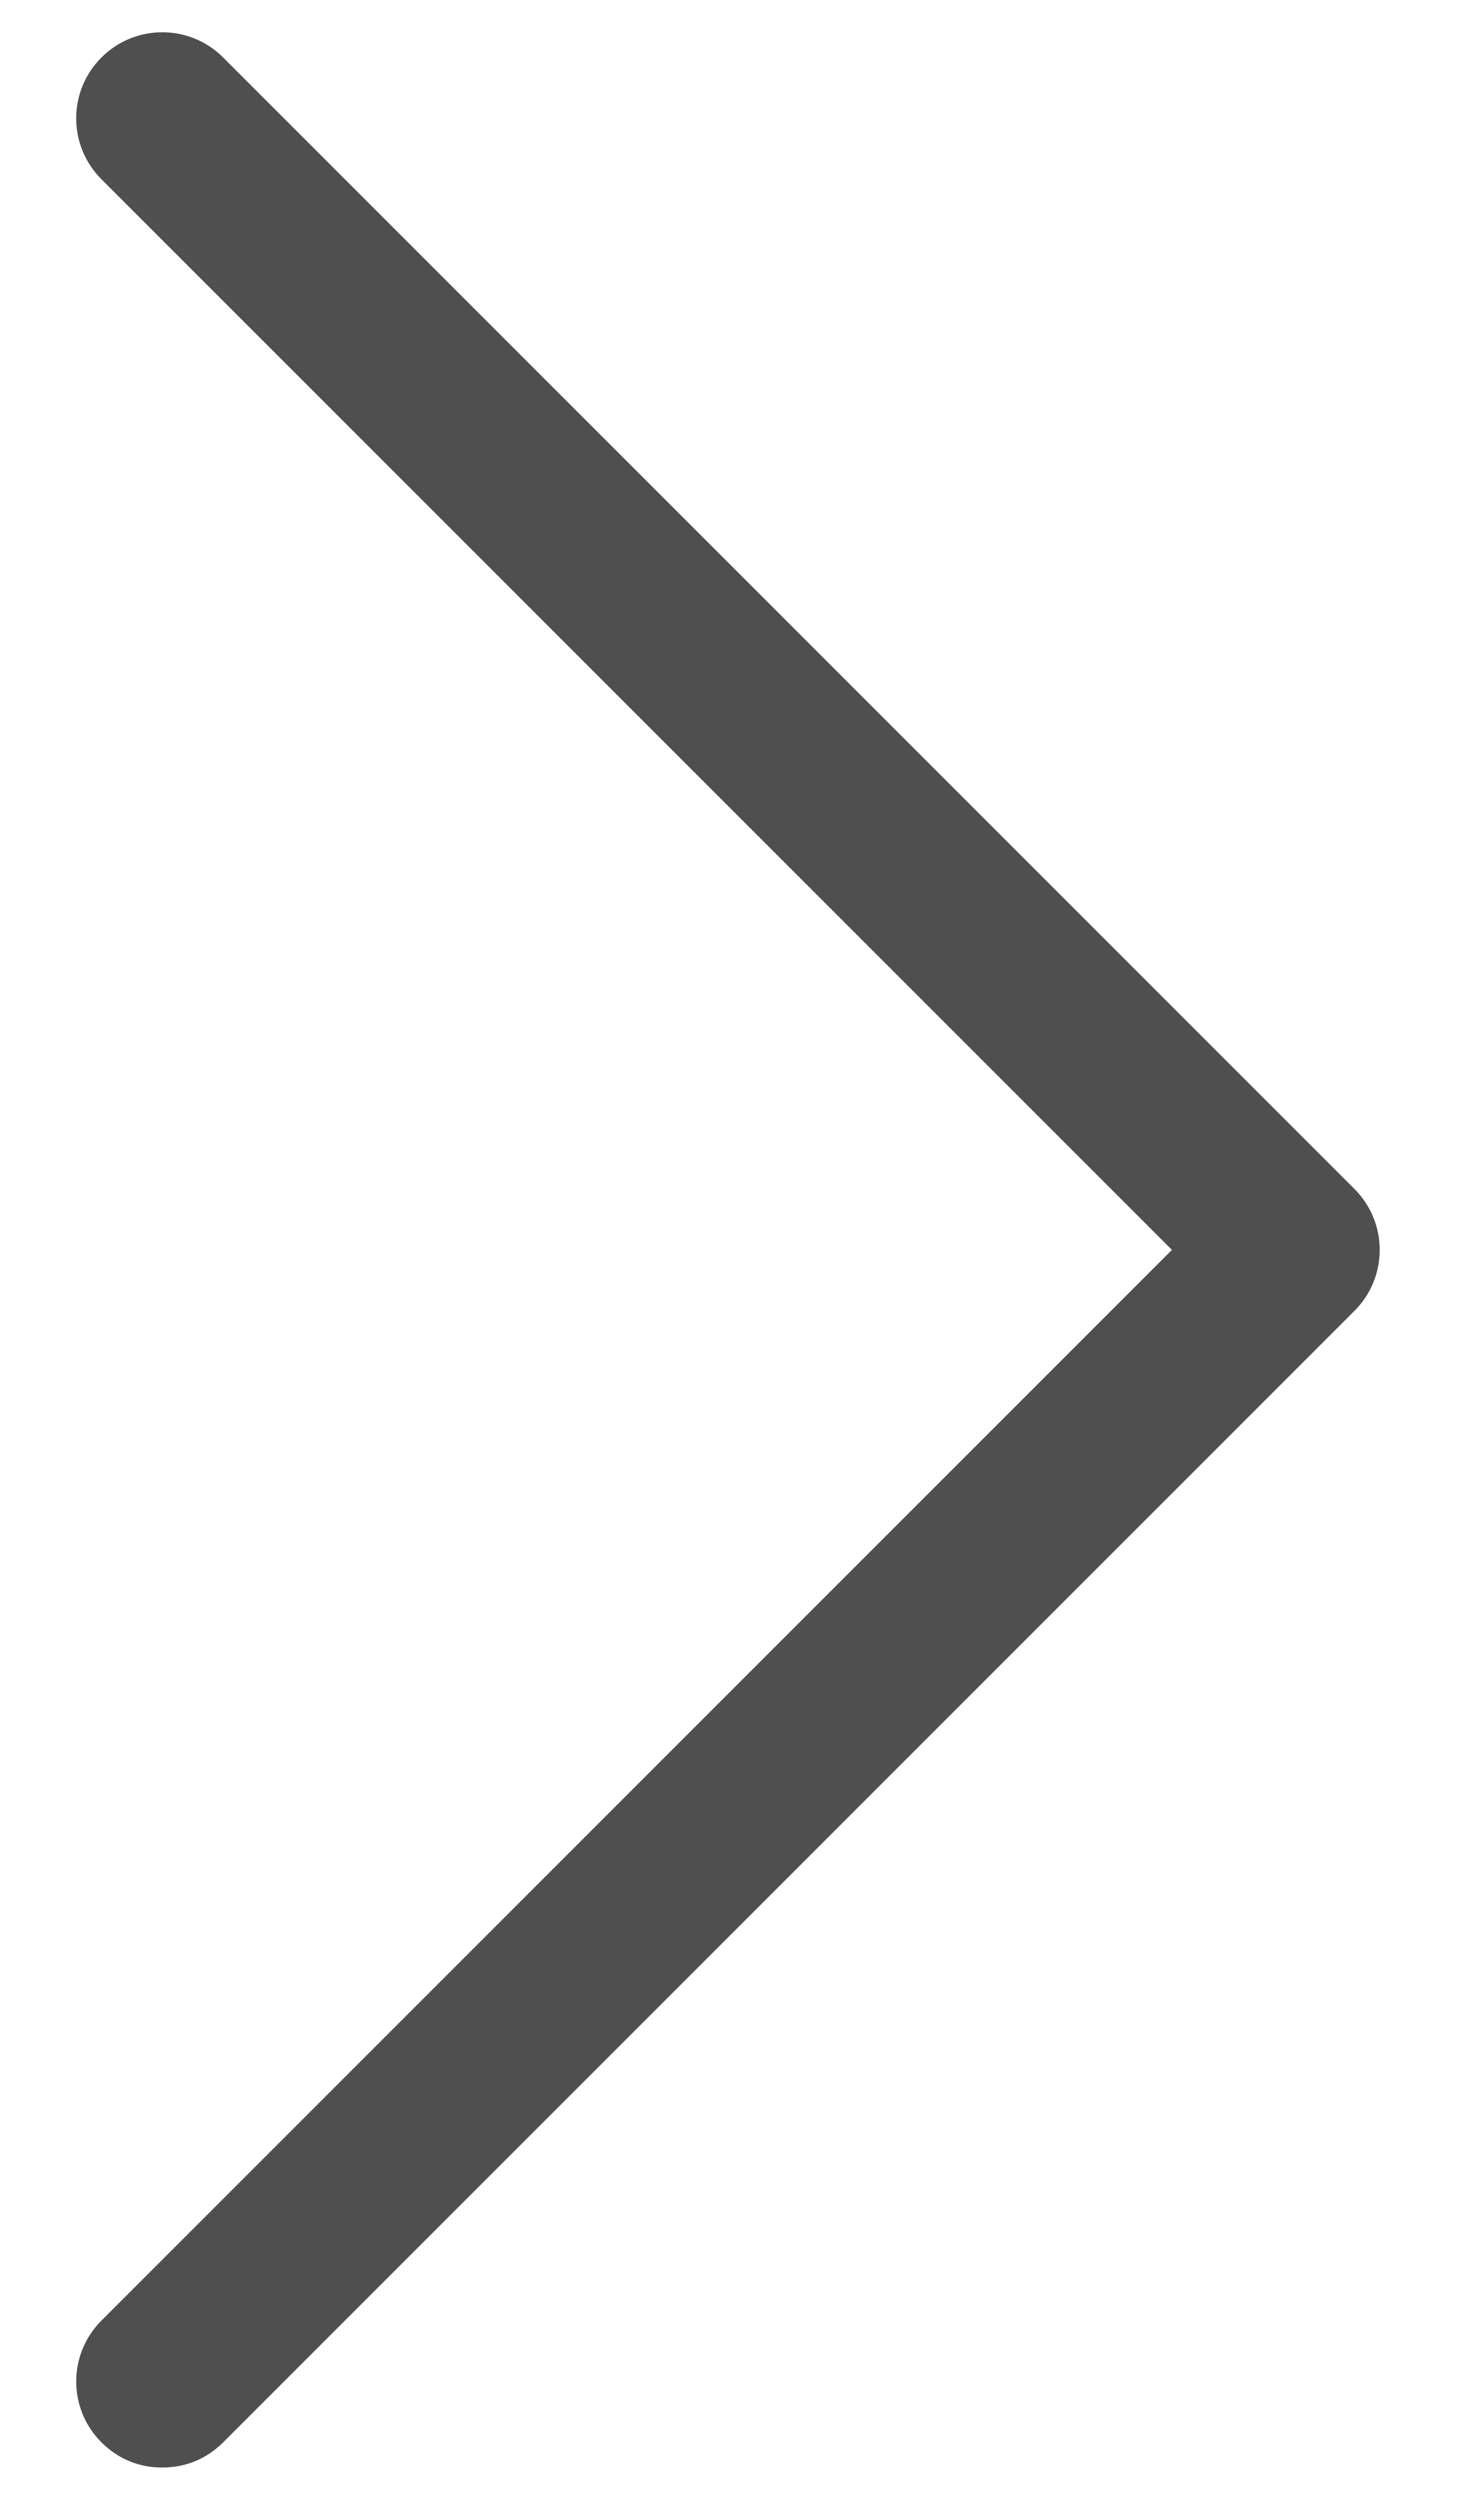<svg width="14" height="24" viewBox="0 0 14 24" fill="none" xmlns="http://www.w3.org/2000/svg">
<path d="M2.143 23.448C1.981 23.609 1.78 23.69 1.558 23.69C1.336 23.69 1.135 23.609 0.974 23.448C0.651 23.126 0.651 22.602 0.974 22.279L11.253 12L0.974 1.721C0.651 1.398 0.651 0.874 0.974 0.552C1.296 0.229 1.82 0.229 2.143 0.552L13.006 11.415C13.329 11.738 13.329 12.262 13.006 12.585L2.143 23.448Z" fill="#4F4F4F"/>
</svg>
